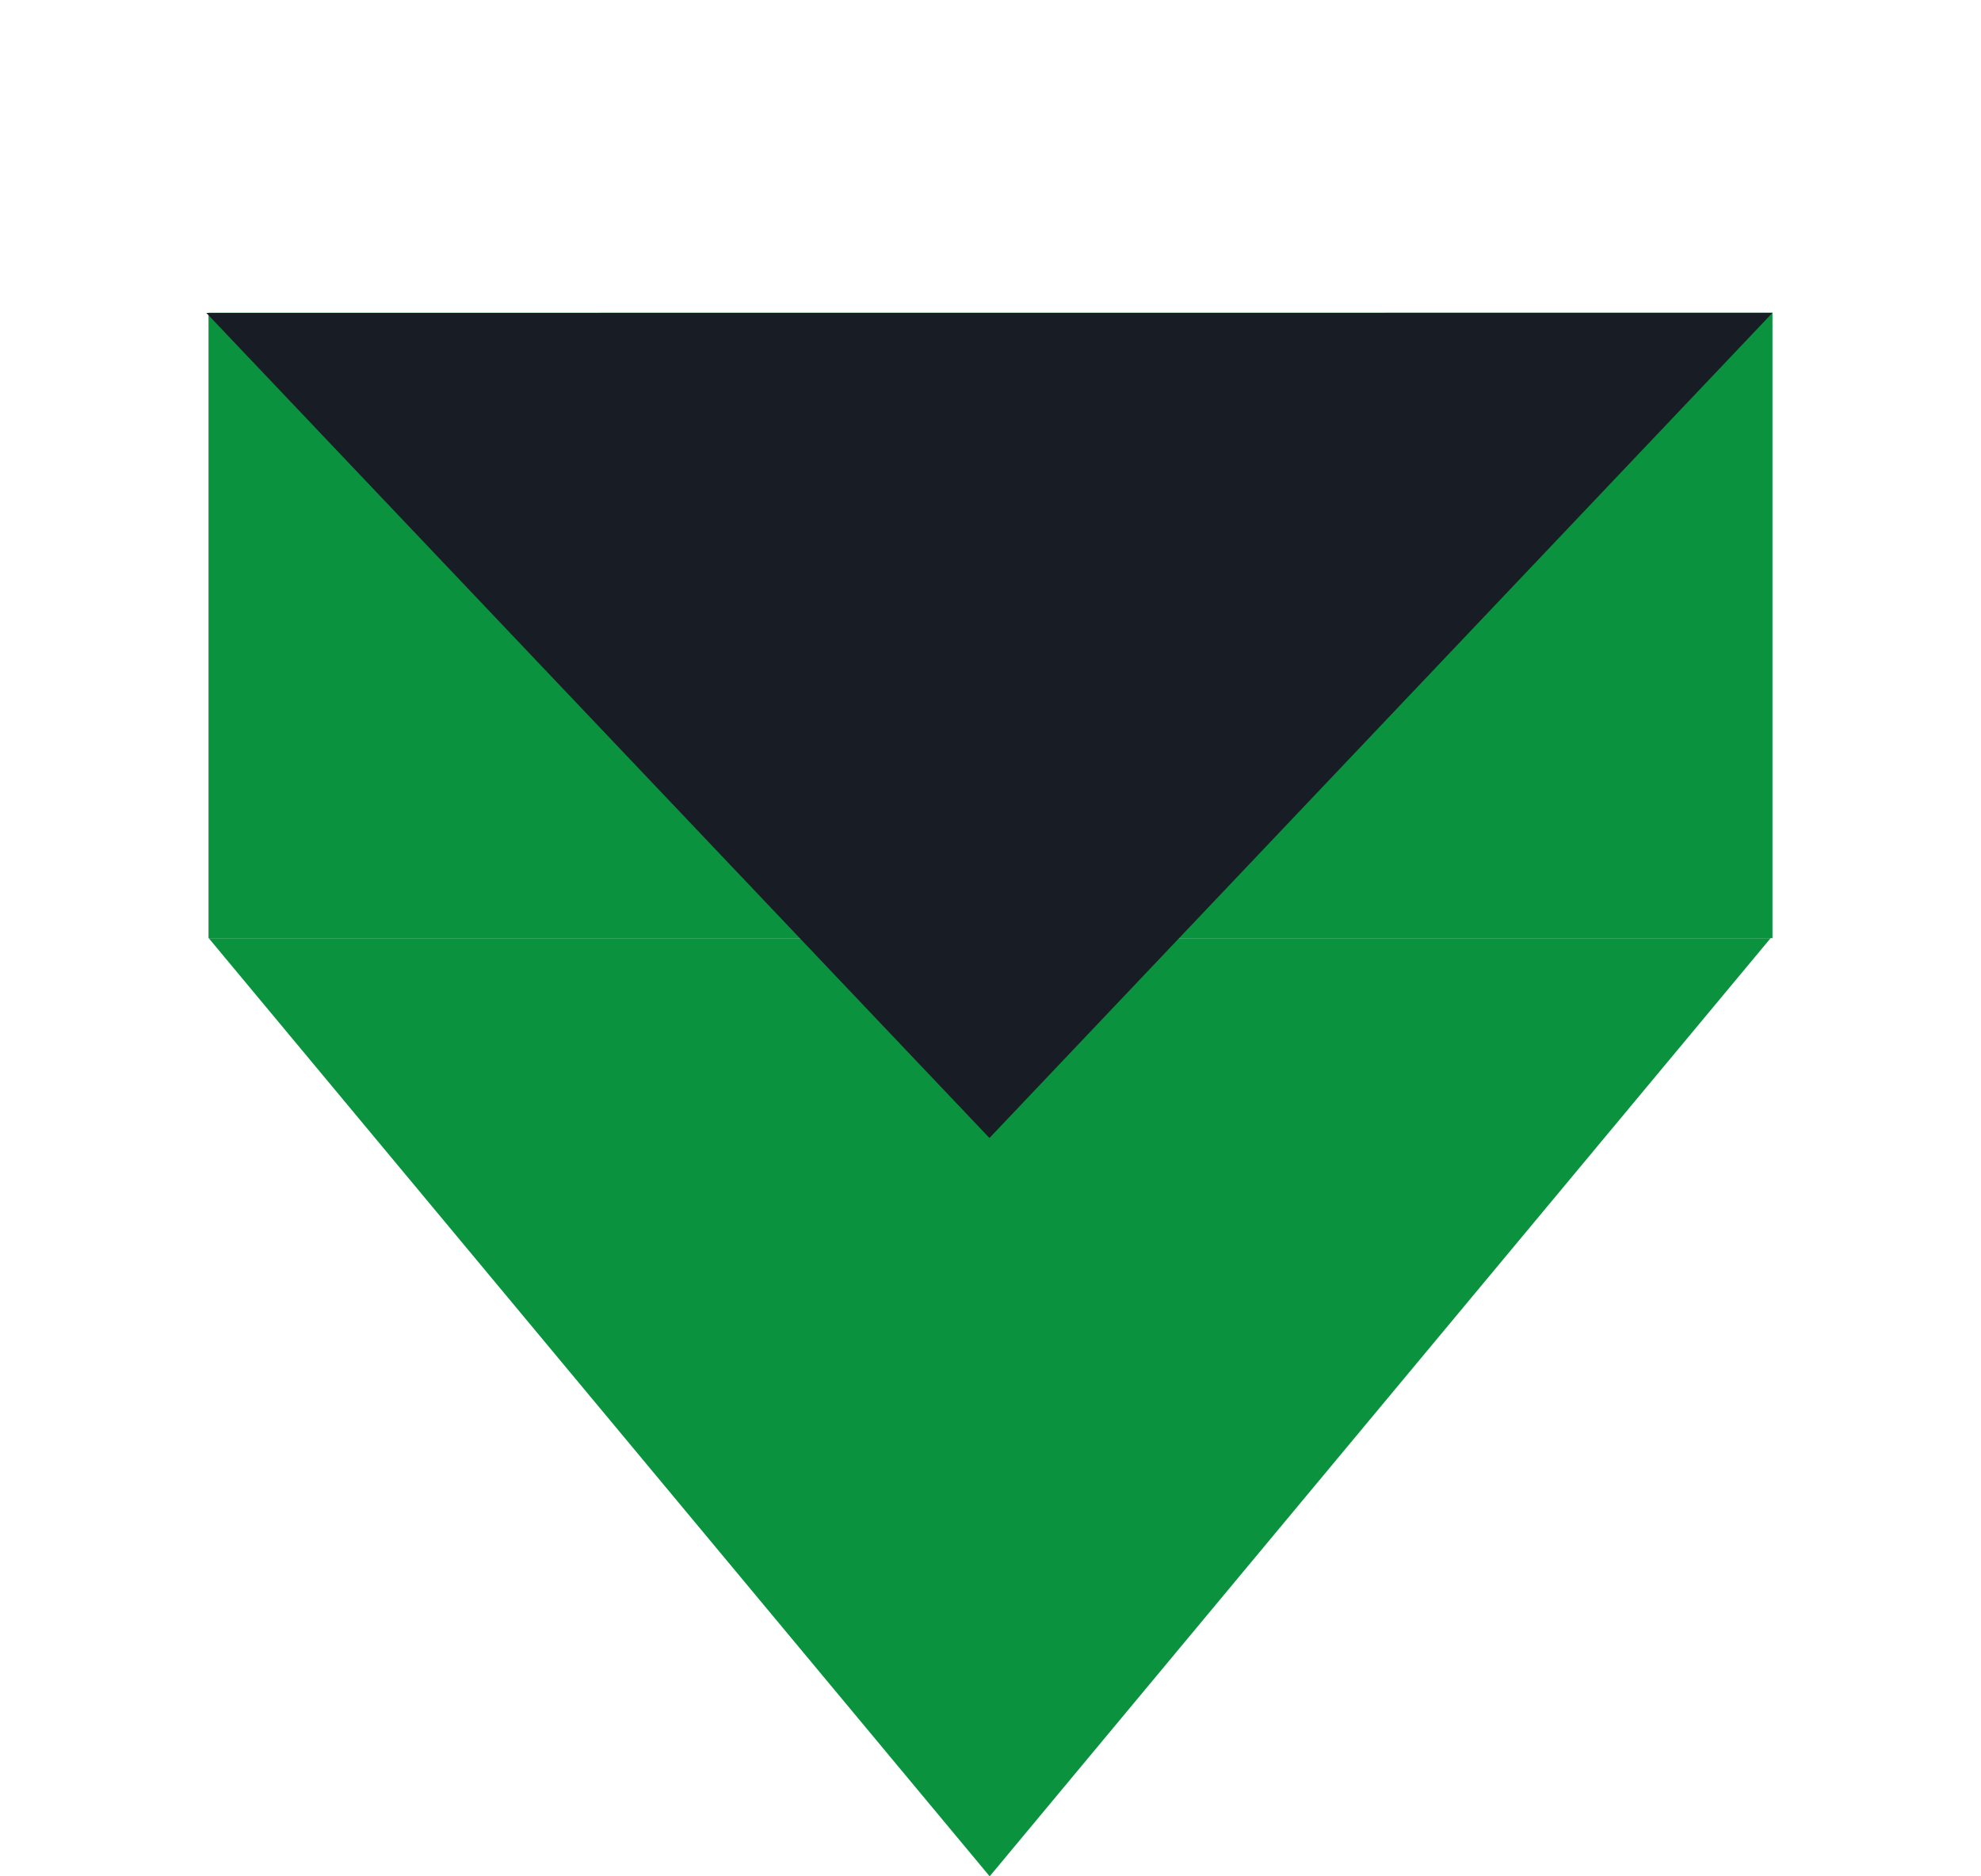 <svg width="19" height="18" viewBox="0 0 19 18" fill="none" xmlns="http://www.w3.org/2000/svg">
<path d="M9.492 18L2.002 9L16.982 9L9.492 18Z" fill="#0A923E"/>
<rect x="2" y="3" width="15" height="6" fill="#0A923E"/>
<path d="M9.49 10.917L1.979 3.002L17 3.001L9.49 10.917Z" fill="#181C24"/>
</svg>
